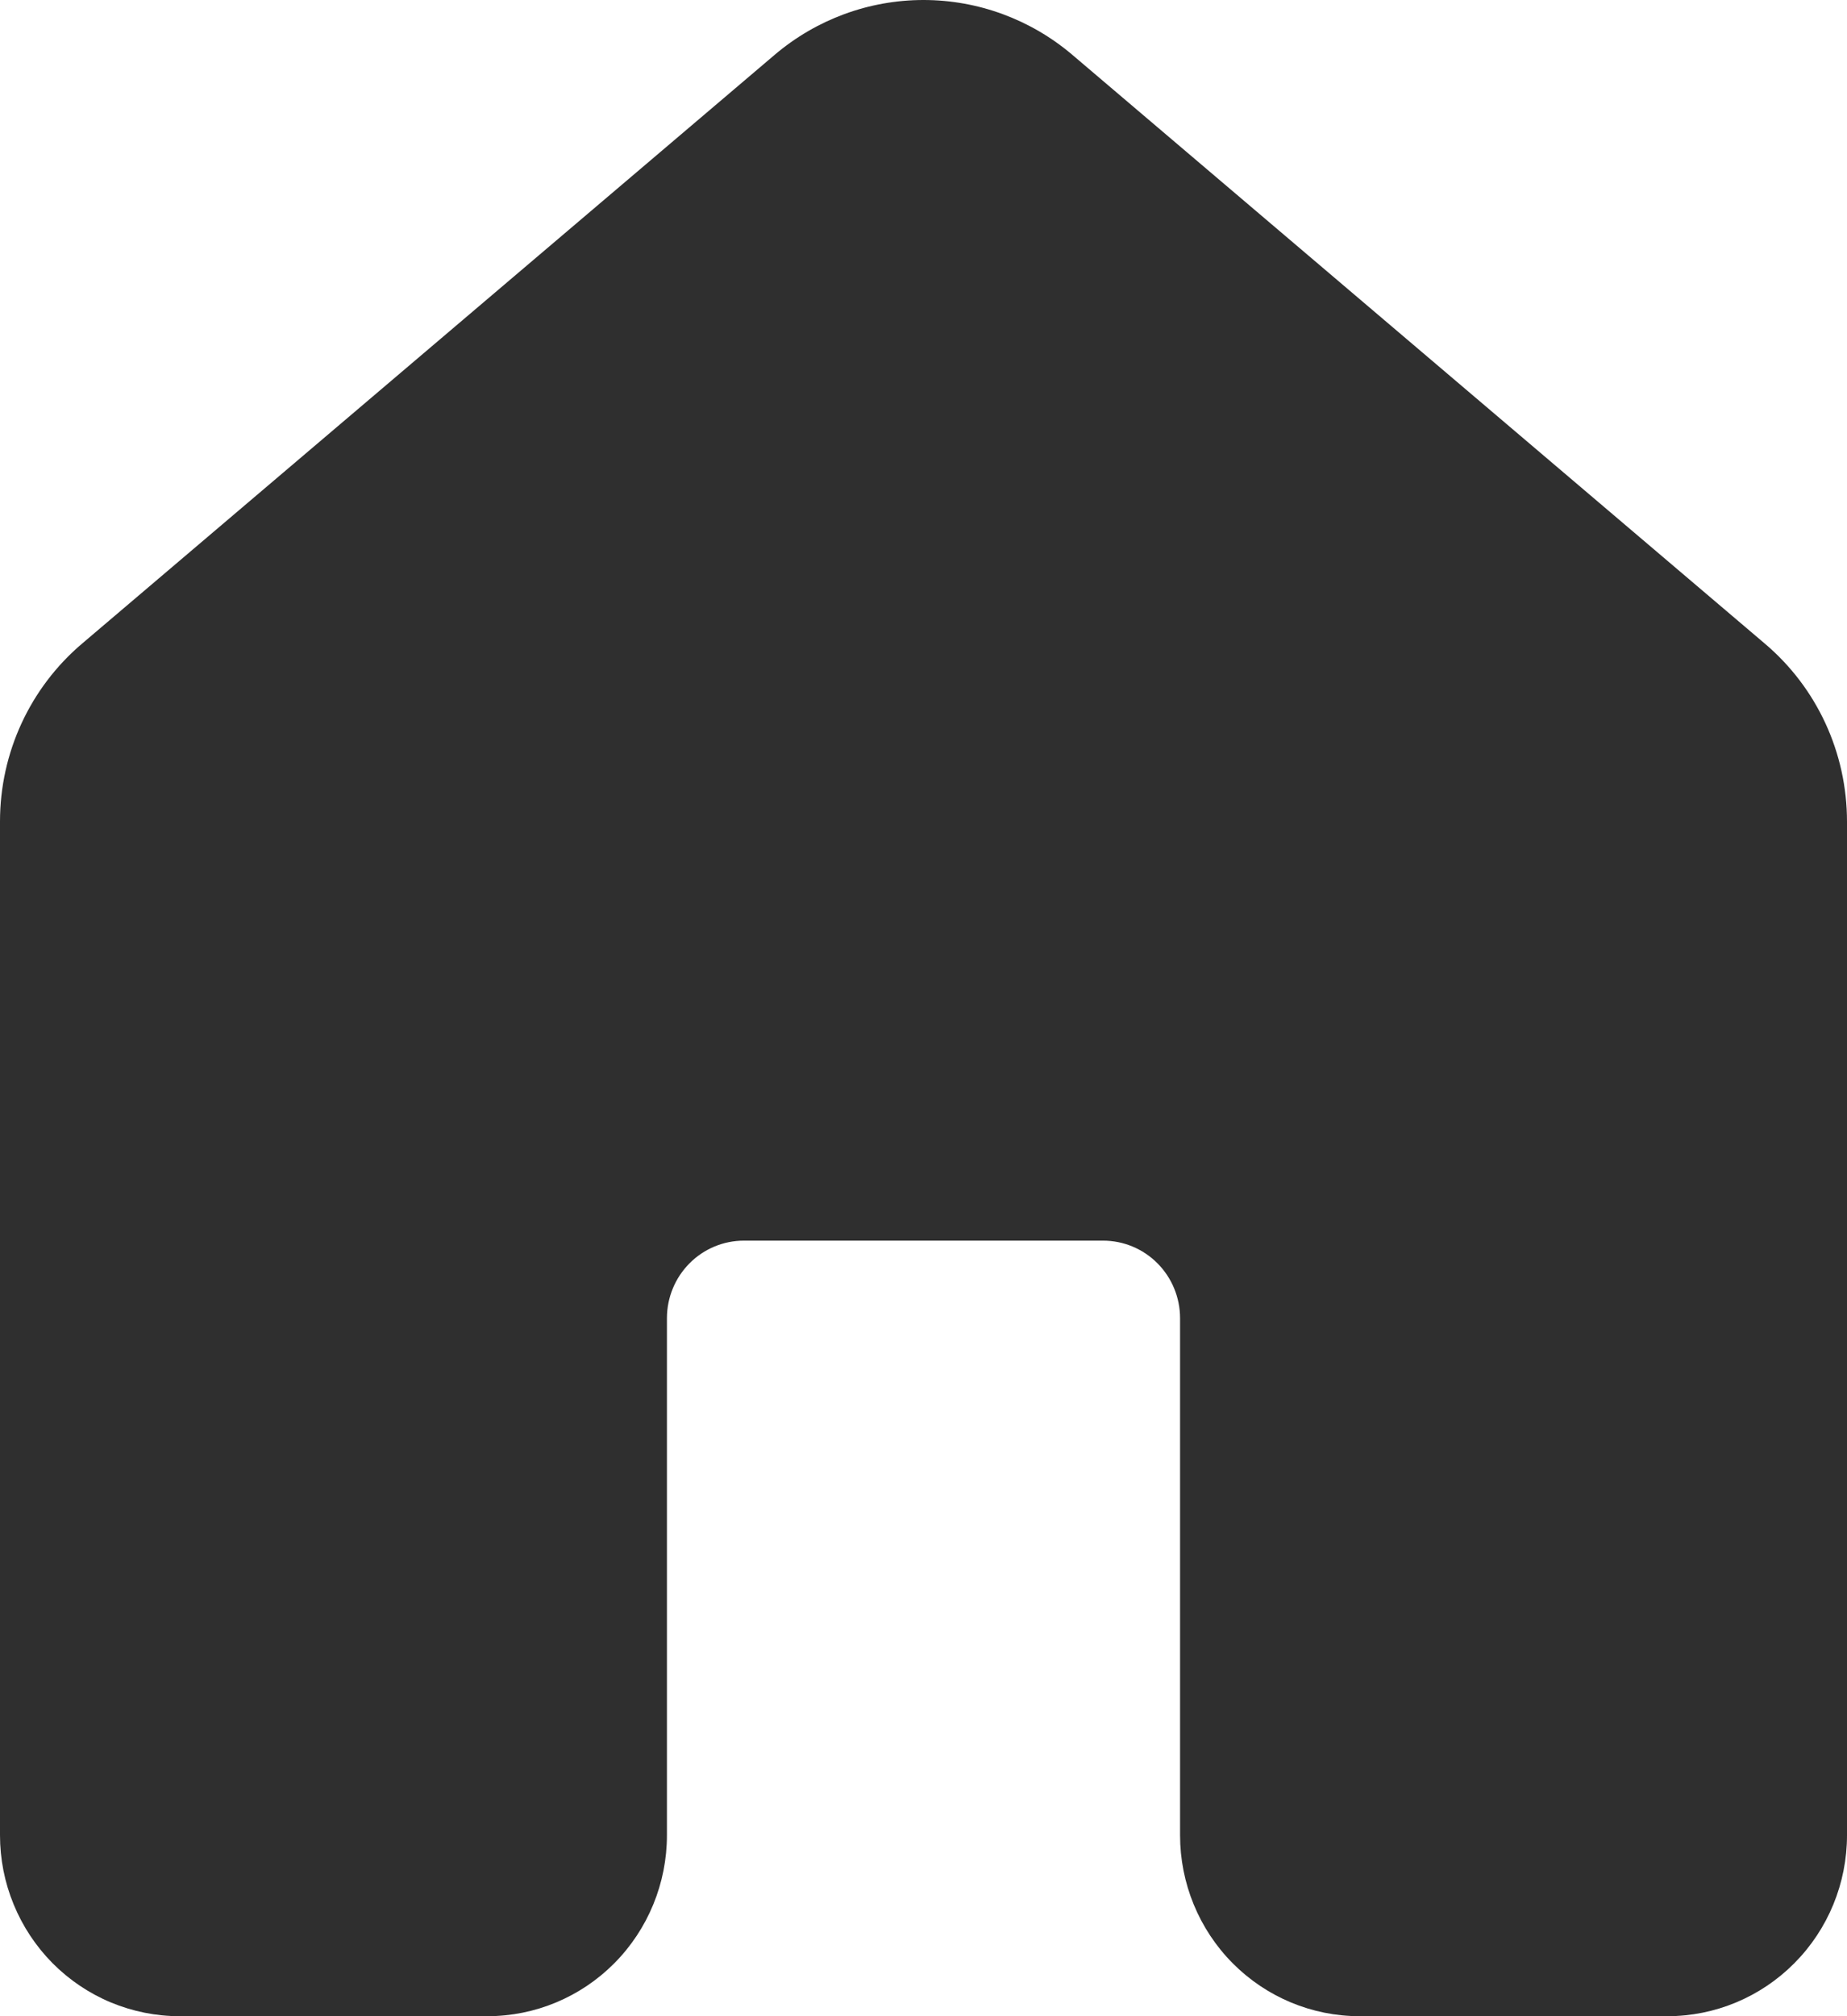 <svg width="22" height="24" viewBox="0 0 22 24" fill="none" xmlns="http://www.w3.org/2000/svg">
<path d="M9.228 0.652C9.724 0.231 10.351 0 11 0C11.649 0 12.276 0.231 12.772 0.652L21.022 7.662C21.643 8.188 22 8.962 22 9.78V21.846C22 22.417 21.775 22.965 21.373 23.369C20.972 23.773 20.428 24 19.861 24H16.194C15.627 24 15.083 23.773 14.682 23.369C14.281 22.965 14.056 22.417 14.056 21.846V15.691C14.056 15.446 13.959 15.211 13.787 15.038C13.615 14.865 13.382 14.768 13.139 14.768H8.861C8.618 14.768 8.385 14.865 8.213 15.038C8.041 15.211 7.944 15.446 7.944 15.691V21.846C7.944 22.417 7.719 22.965 7.318 23.369C6.917 23.773 6.373 24 5.806 24H2.139C1.858 24 1.58 23.944 1.32 23.836C1.061 23.728 0.825 23.569 0.626 23.369C0.428 23.169 0.27 22.931 0.163 22.67C0.055 22.409 0 22.129 0 21.846V9.778C0 8.962 0.357 8.188 0.978 7.661L9.228 0.652V0.652Z" fill="#2F2F2F"/>
</svg>

